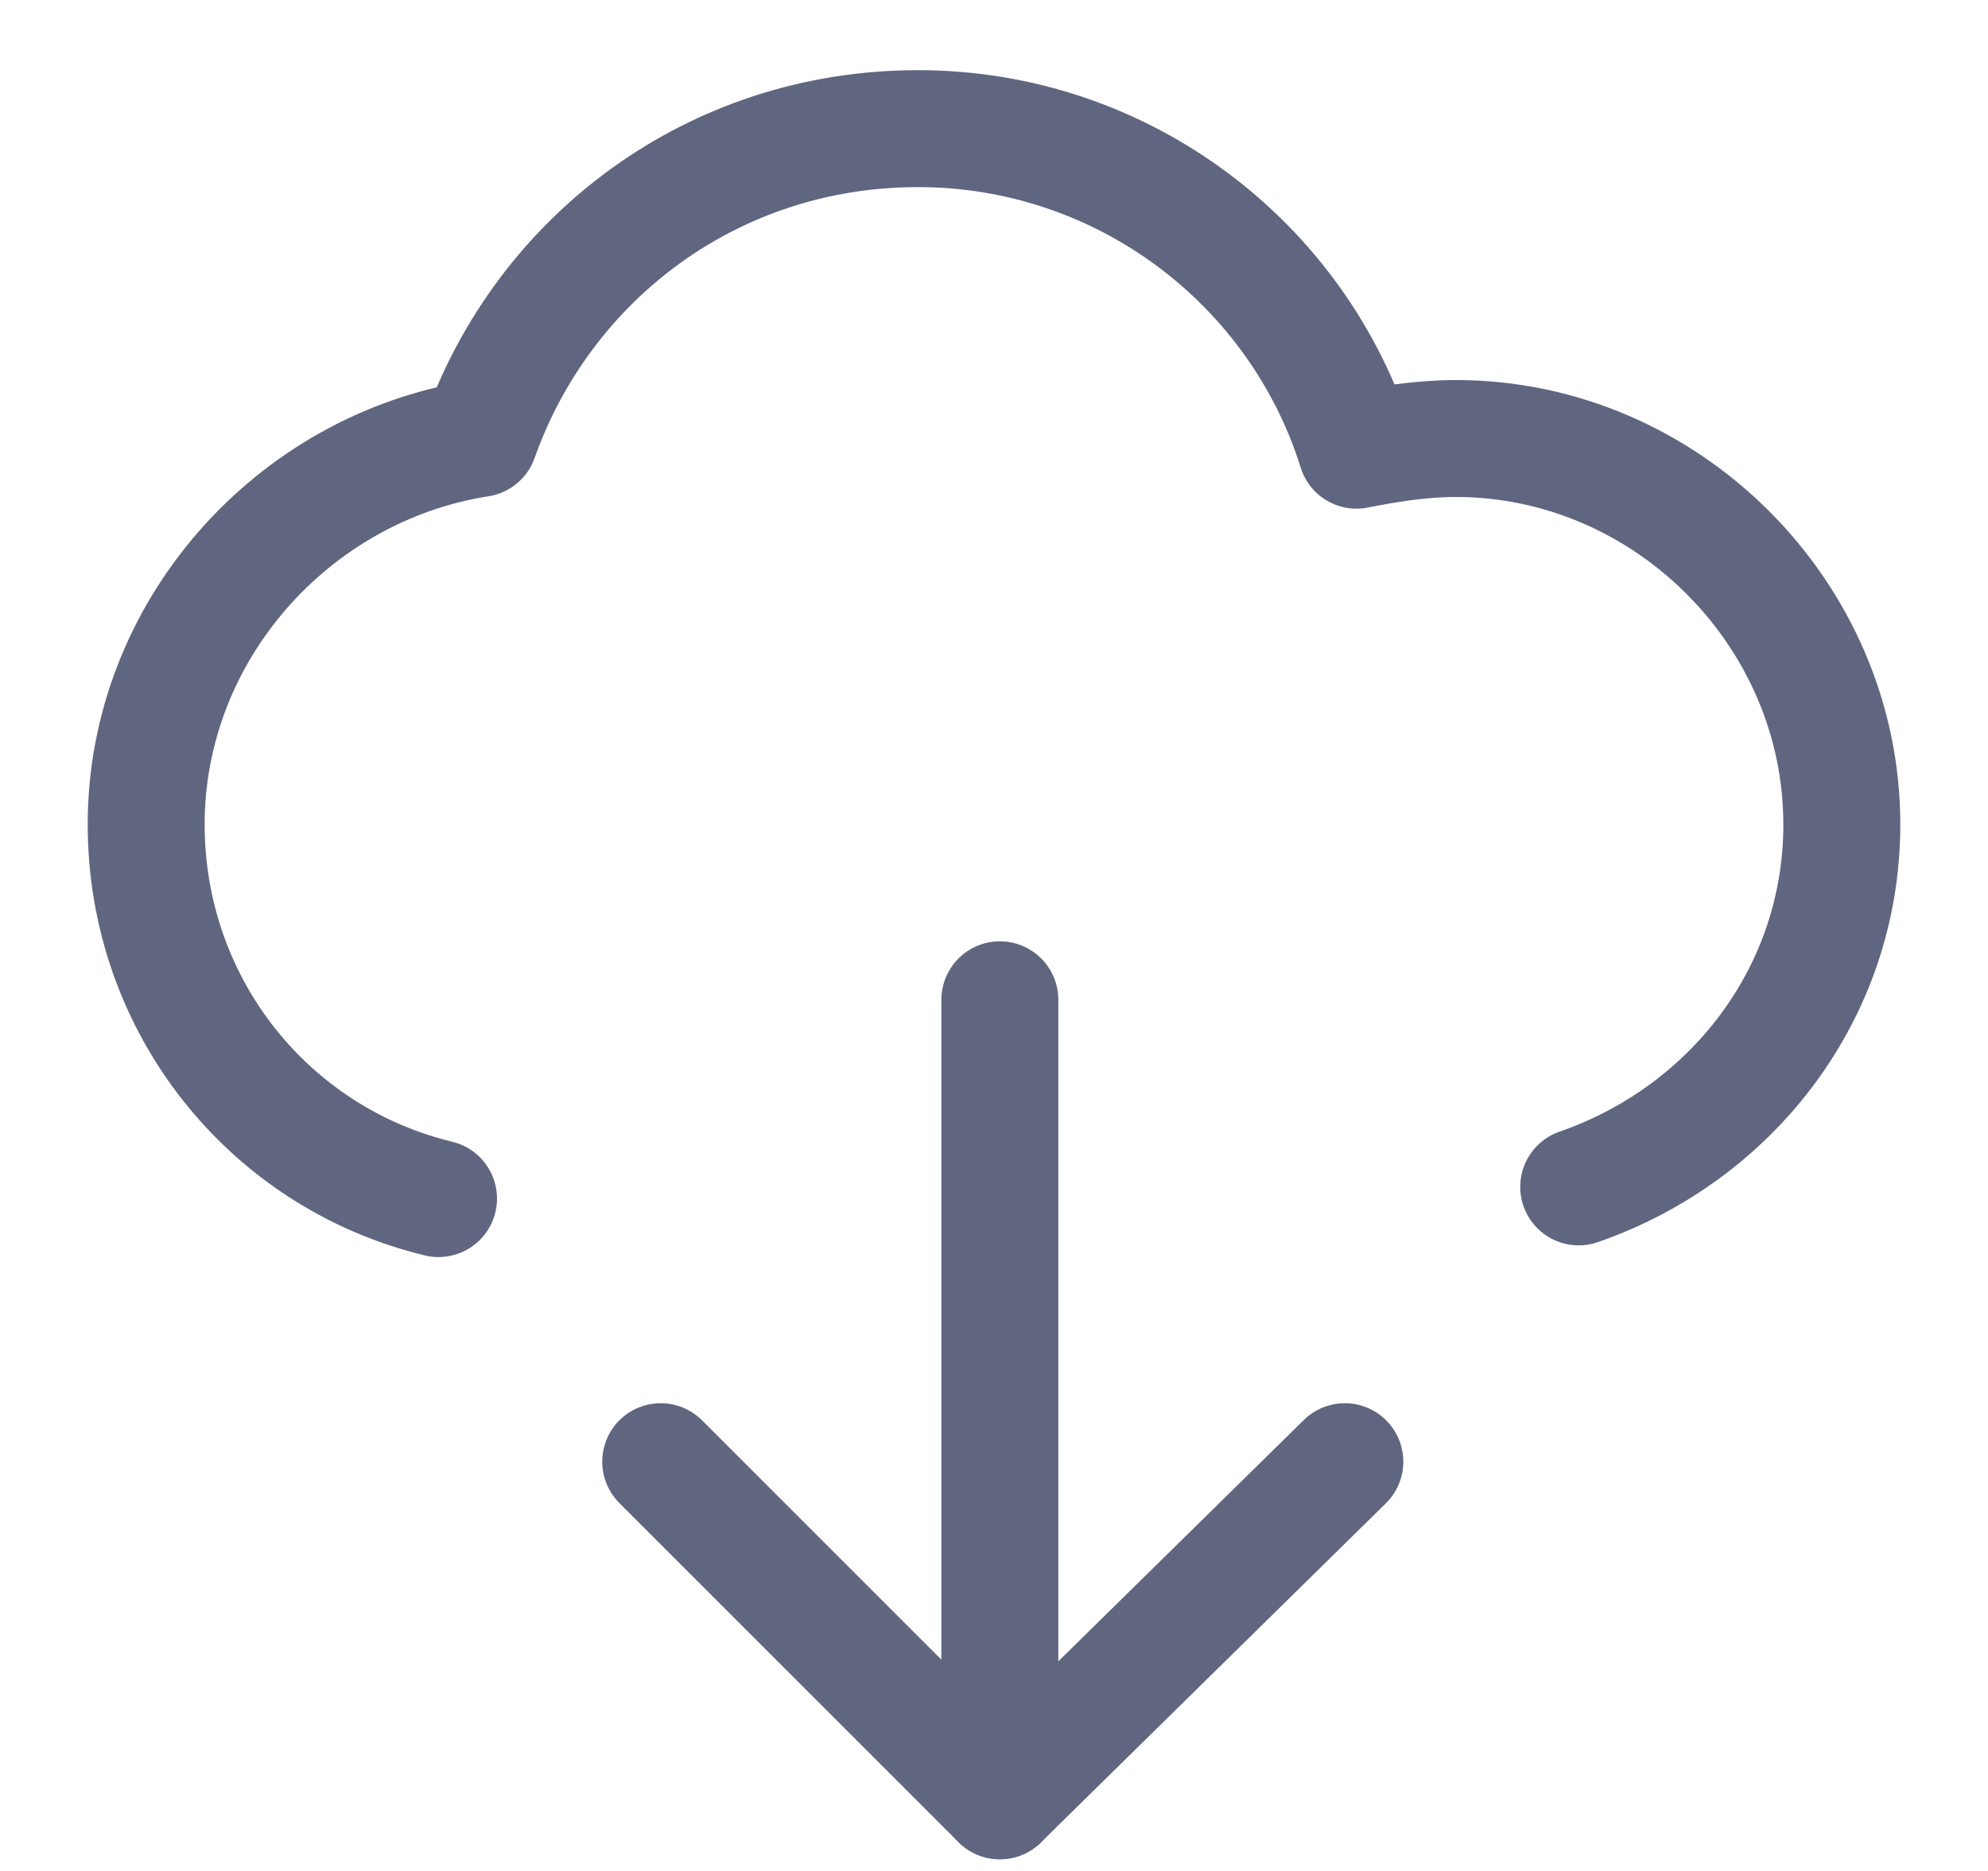 <svg width="17" height="16" viewBox="0 0 17 16" fill="none" xmlns="http://www.w3.org/2000/svg">
<path d="M13.5 10.15C14.8 9.7 15.75 8.5 15.75 7.05C15.75 5.25 14.25 3.75 12.45 3.75C12.15 3.75 11.85 3.8 11.6 3.85C11.1 2.25 9.6 1.1 7.85 1.1C6.1 1.1 4.65 2.2 4.1 3.75C2.5 4 1.25 5.4 1.25 7.05C1.25 8.6 2.3 9.9 3.75 10.25" stroke="#606580" stroke-miterlimit="10" stroke-linecap="round" stroke-linejoin="round"/>
<path d="M8.55 8.55V15.4L5.65 12.5" stroke="#606580" stroke-miterlimit="10" stroke-linecap="round" stroke-linejoin="round"/>
<path d="M8.55 15.4L11.5 12.5" stroke="#606580" stroke-miterlimit="10" stroke-linecap="round" stroke-linejoin="round"/>
</svg>
